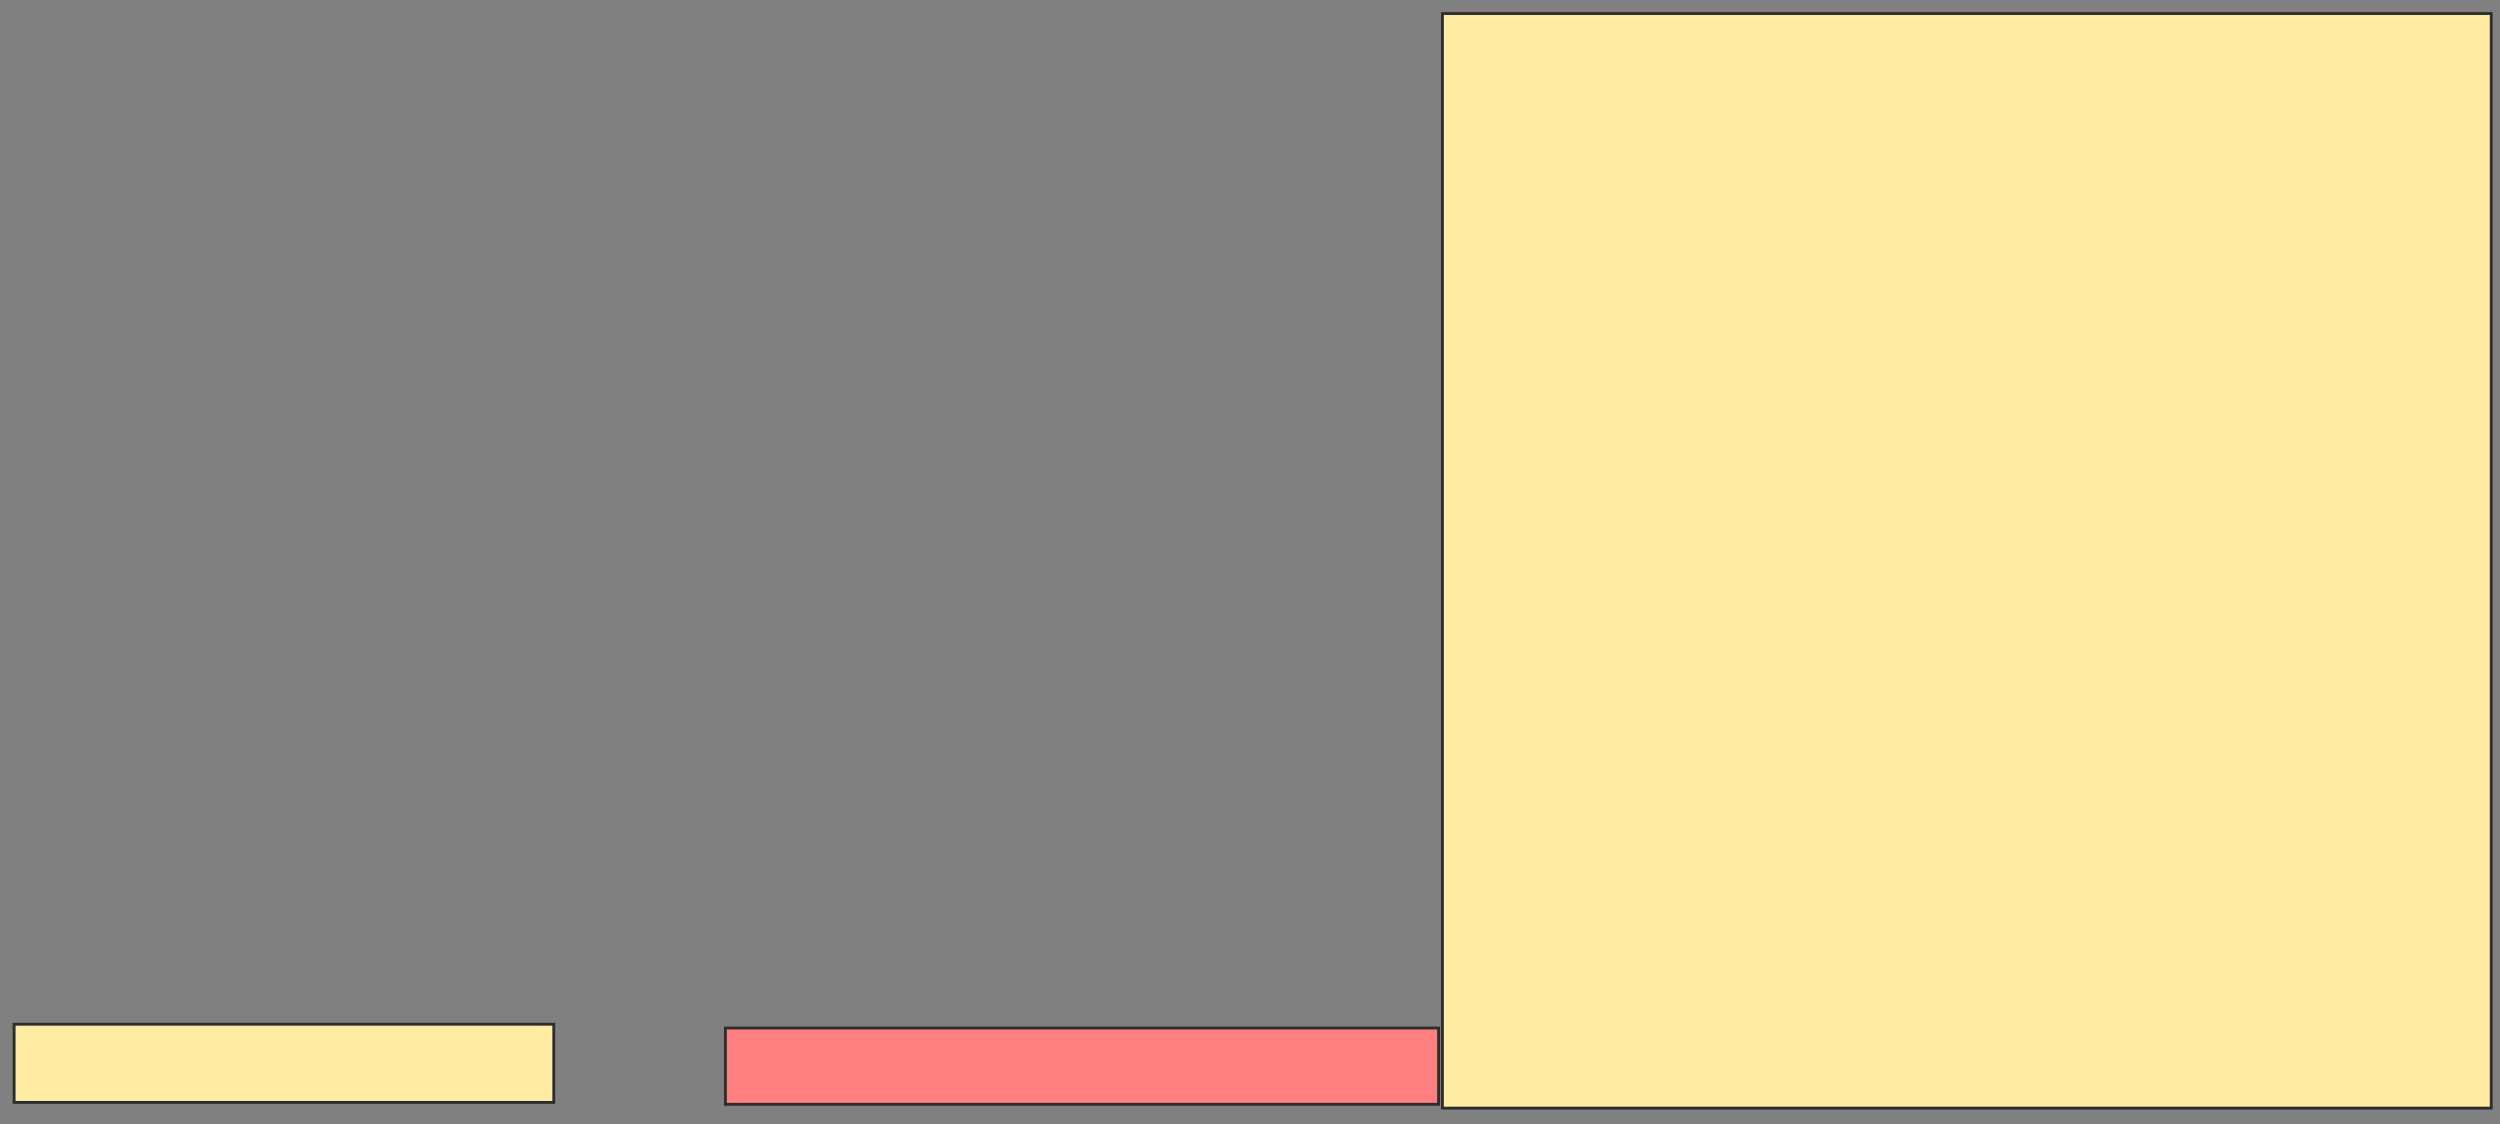 <svg xmlns="http://www.w3.org/2000/svg" width="874" height="393">
 <rect width="100%" height="100%" fill="#808080" stroke="none"/>
 <!-- Created with Image Occlusion Enhanced -->
 <g>
  <title>Labels</title>
 </g>
 <g>
  <title>Masks</title>
  <rect id="7ec93ad3d2ff4015bce322cfc1df752a-ao-1" height="382.667" width="366.667" y="4.733" x="504.267" stroke="#2D2D2D" fill="#FFEBA2"/>
  <rect id="7ec93ad3d2ff4015bce322cfc1df752a-ao-2" height="27.333" width="188.667" y="358.067" x="4.933" stroke="#2D2D2D" fill="#FFEBA2"/>
  <rect id="7ec93ad3d2ff4015bce322cfc1df752a-ao-3" height="26.667" width="249.333" y="359.4" x="253.6" stroke="#2D2D2D" fill="#FF7E7E" class="qshape"/>
 </g>
</svg>